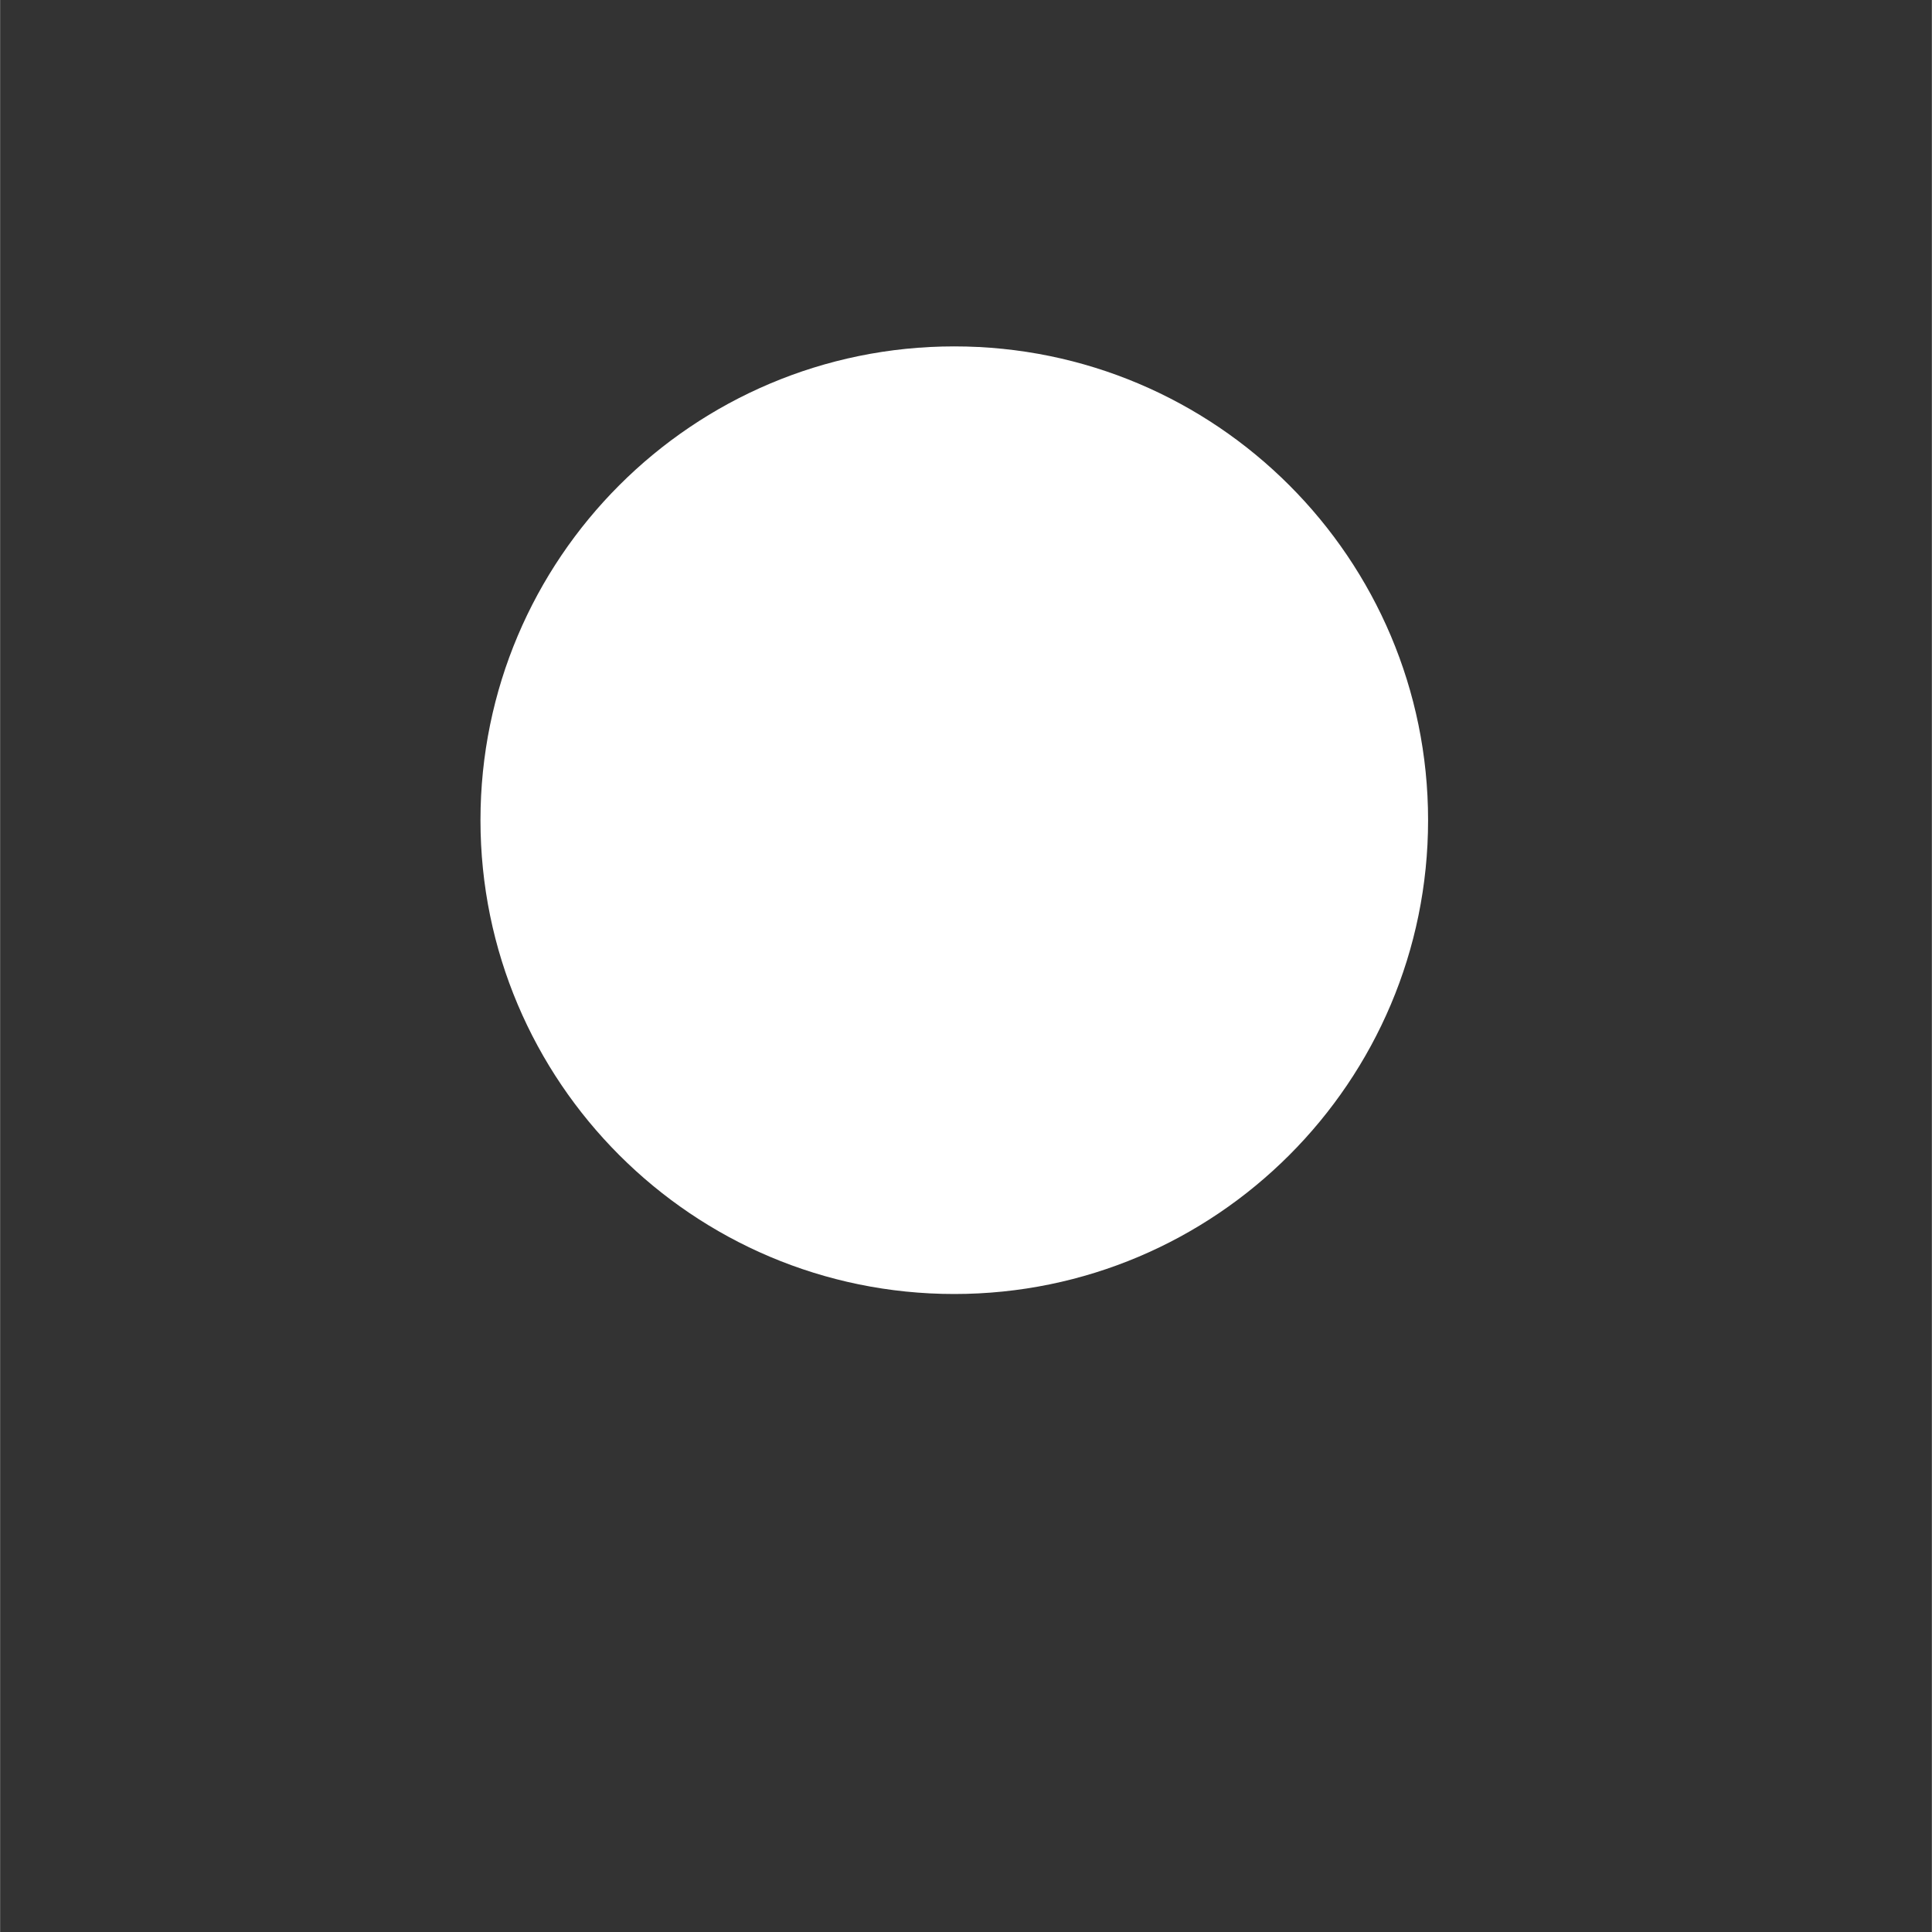 <?xml version="1.0" encoding="UTF-8" standalone="no"?>
<!-- Created with Inkscape (http://www.inkscape.org/) -->

<svg
   xmlns:dc="http://purl.org/dc/elements/1.1/"
   xmlns:cc="http://creativecommons.org/ns#"
   xmlns:rdf="http://www.w3.org/1999/02/22-rdf-syntax-ns#"
   xmlns:svg="http://www.w3.org/2000/svg"
   xmlns="http://www.w3.org/2000/svg"
   xmlns:sodipodi="http://sodipodi.sourceforge.net/DTD/sodipodi-0.dtd"
   xmlns:inkscape="http://www.inkscape.org/namespaces/inkscape"
   width="30"
   height="30"
   viewBox="0 0 7.937 7.938"
   version="1.1"
   id="svg530"
   inkscape:version="0.92.3 (2405546, 2018-03-11)"
   sodipodi:docname="circle.svg">
  <rect x="0" y="0" width="7.937" height="7.938" fill="#333333" stroke="none"/>
  <defs
     id="defs524" />
  <sodipodi:namedview
     id="base"
     pagecolor="#ffffff"
     bordercolor="#666666"
     borderopacity="1.0"
     inkscape:pageopacity="0.0"
     inkscape:pageshadow="2"
     inkscape:zoom="26.892664"
     inkscape:cx="11.638796"
     inkscape:cy="9.7230683"
     inkscape:document-units="mm"
     inkscape:current-layer="g96"
     showgrid="false"
     units="px"
     inkscape:window-width="1366"
     inkscape:window-height="732"
     inkscape:window-x="0"
     inkscape:window-y="0"
     inkscape:window-maximized="1" />
  <g
     inkscape:label="Camada 1"
     inkscape:groupmode="layer"
     id="layer1"
     transform="translate(0,-289.062)">
    <g
       style="isolation:isolate"
       id="g96"
       transform="matrix(0.349,0,0,0.349,-65.583,191.639)"
       inkscape:export-xdpi="133.95927"
       inkscape:export-ydpi="133.95927">
      <path
         d="m 193.572,288.805 c 0,-3.079 2.499,-5.578 5.578,-5.578 3.079,0 5.578,2.499 5.578,5.578 0,3.078 -2.499,5.578 -5.578,5.578 -3.079,0 -5.578,-2.5 -5.578,-5.578 z"
         id="path106"
         inkscape:connector-curvature="0"
         style="isolation:isolate;fill:#ffffff;stroke-width:1.116" />
    </g>
  </g>
</svg>
